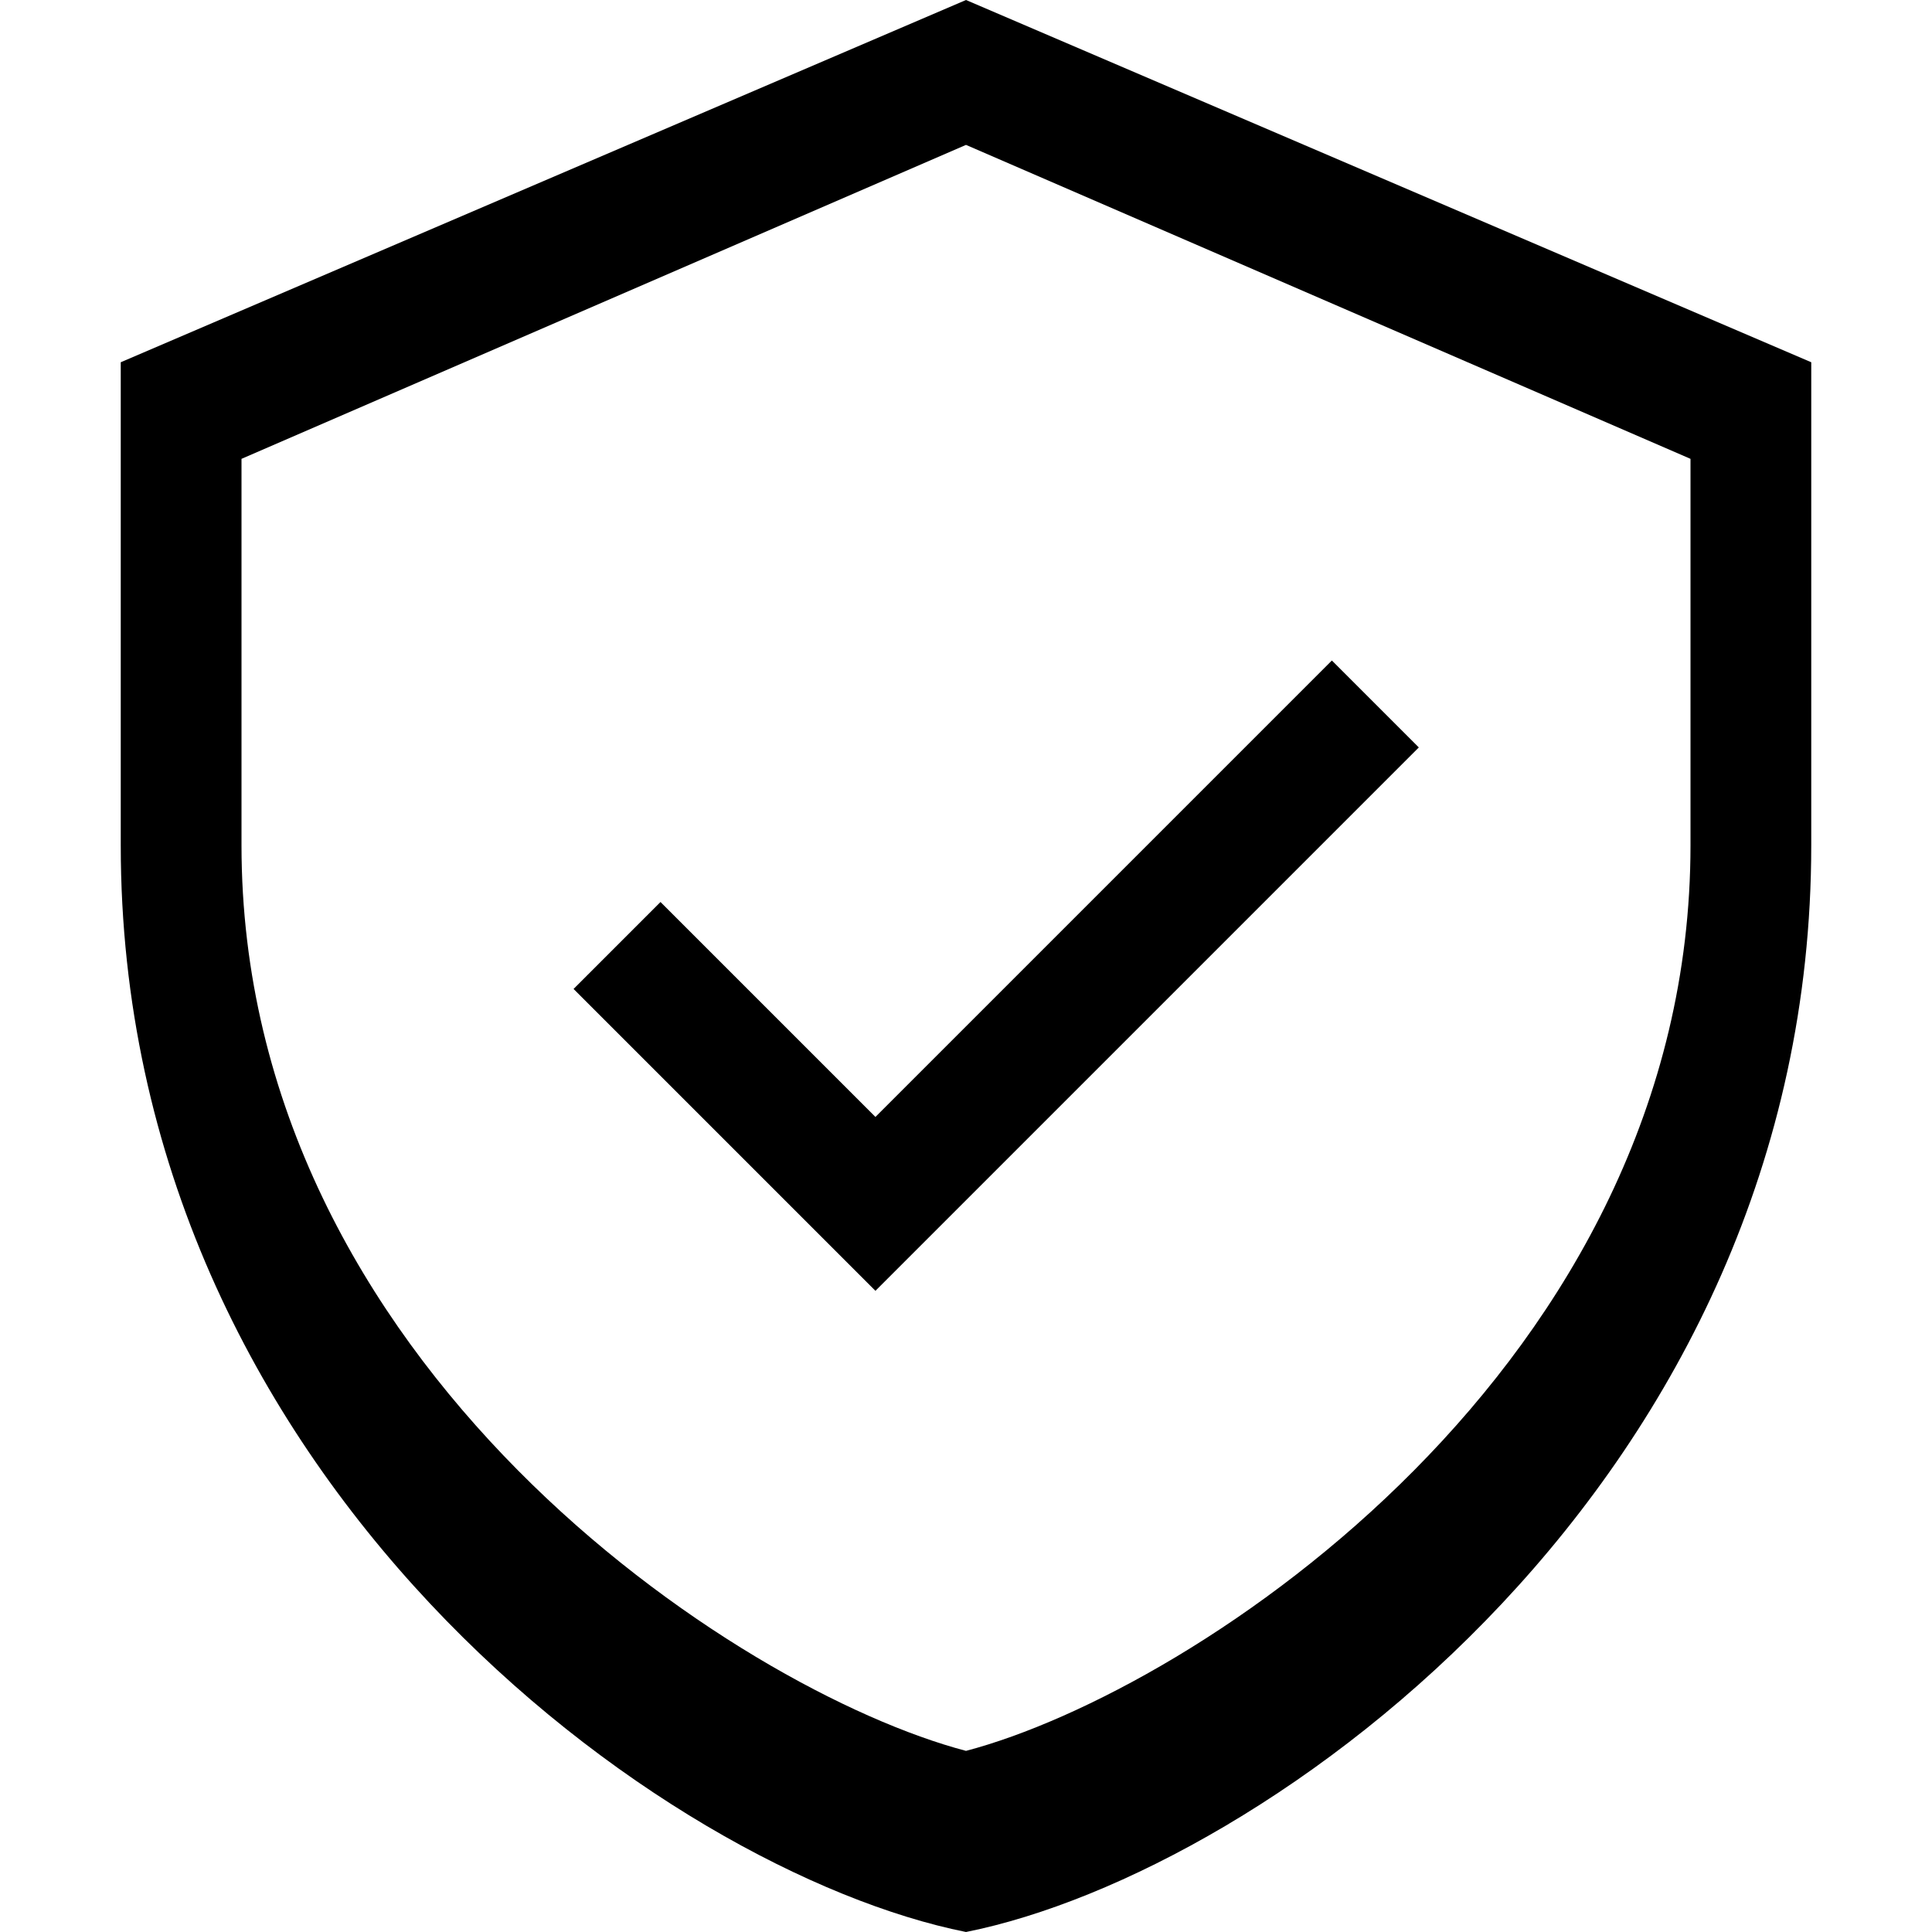 <svg xmlns="http://www.w3.org/2000/svg" viewBox="0 0 16 16">
  <title>trusted-publisher</title>
  <defs>
    <style>
      @media screen and (-ms-high-contrast:active){
      .high-contrast-visible{fill: windowText;}
      }
    </style>
  </defs>
  <path d="M8 0L1 3v4c0 5.25 4.5 8.5 7 9 2.5-.5 7-3.75 7-9V3L8 0zM8 14.5c-1.9-.5-6-3.2-6-7.5V3.8l6-2.6 6 2.6V7c0 4.3-4.1 7-6 7.5zM11.03 5.47l-3.78 3.78-1.78-1.78-.72.72 2.5 2.5 4.5-4.5-.72-.72z" fill="#000" class="high-contrast-visible"/>
</svg>
